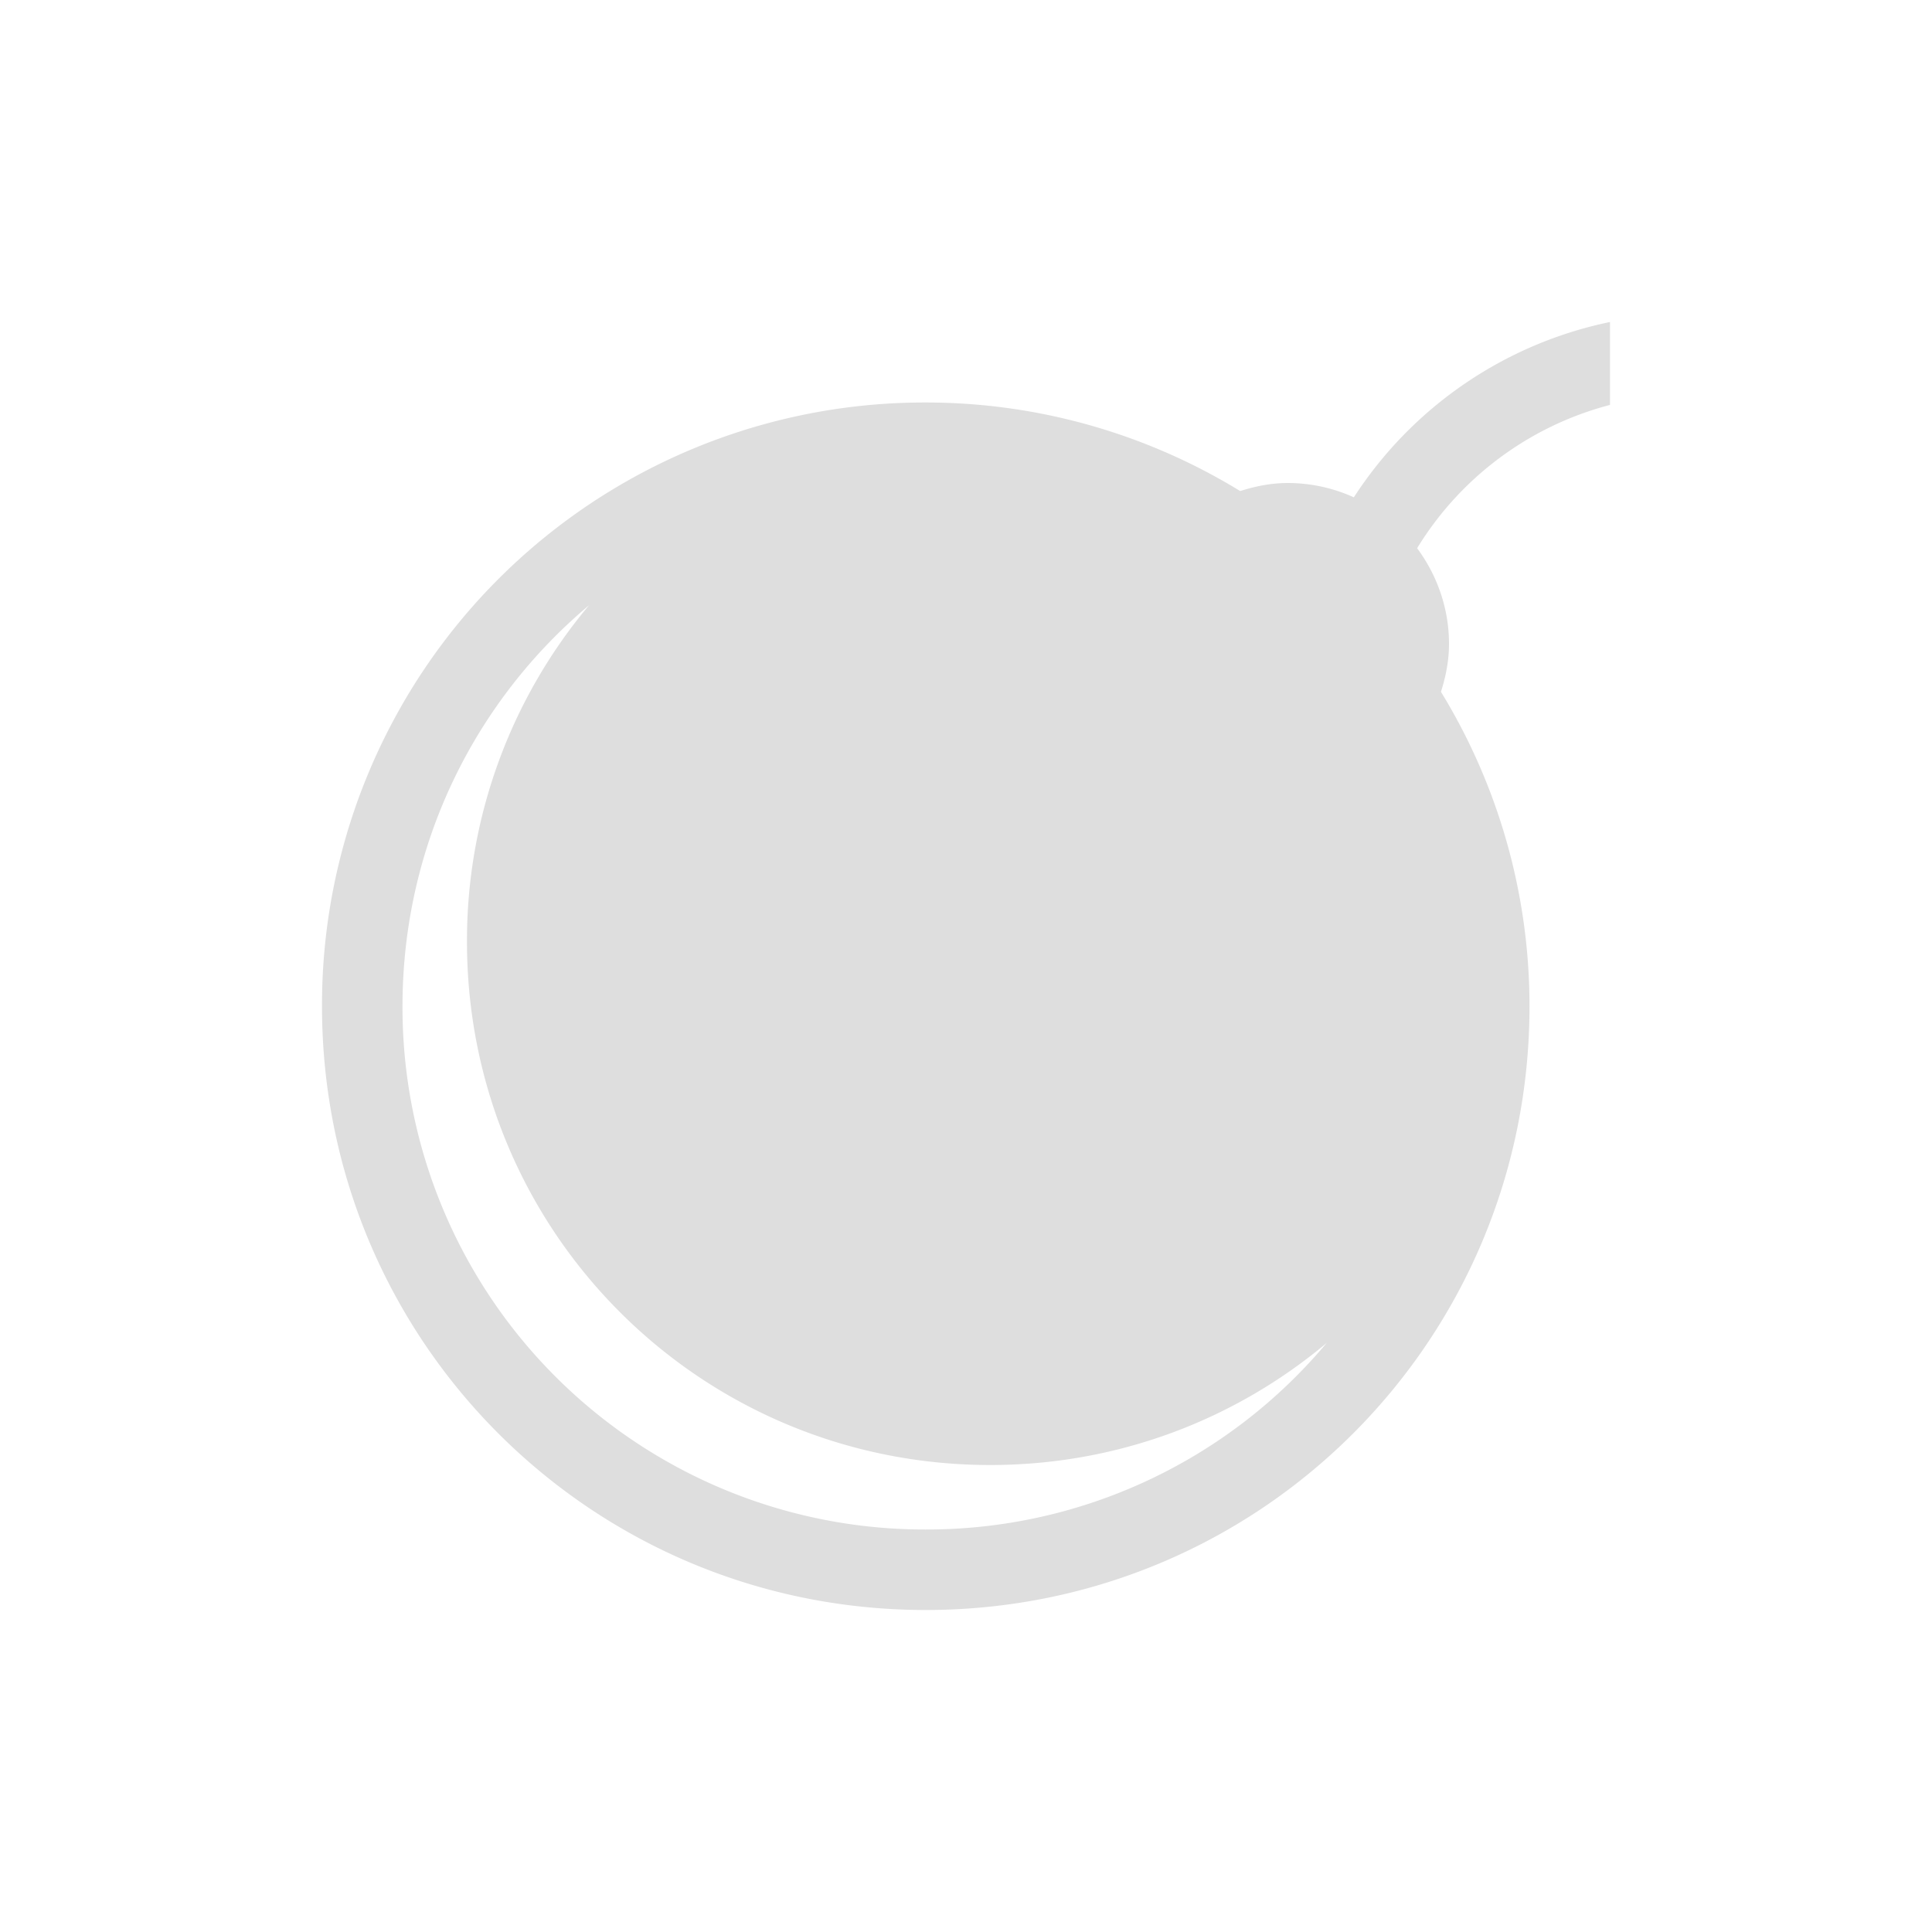 <svg xmlns="http://www.w3.org/2000/svg" viewBox="0 0 24 24"><path d="M19 3a4.997 4.997 0 0 0-3.182 2.178A1.99 1.99 0 0 0 15 5c-.209 0-.405.04-.594.1A7.472 7.472 0 0 0 10.5 4 7.484 7.484 0 0 0 3 11.5c0 4.155 3.345 7.5 7.5 7.5 4.155 0 7.5-3.345 7.5-7.5a7.472 7.472 0 0 0-1.1-3.906c.06-.189.1-.385.1-.594 0-.448-.15-.857-.396-1.19A3.993 3.993 0 0 1 19 4.03V3M6.318 6.518a6.476 6.476 0 0 0-1.517 4.181c0 3.601 2.899 6.5 6.5 6.5 1.595 0 3.05-.57 4.18-1.517A6.48 6.48 0 0 1 10.5 18 6.486 6.486 0 0 1 4 11.5c0-2.005.9-3.792 2.318-4.982" style="fill:currentColor;fill-opacity:1;stroke:none;color:#dedede" transform="translate(1 1)"/></svg>